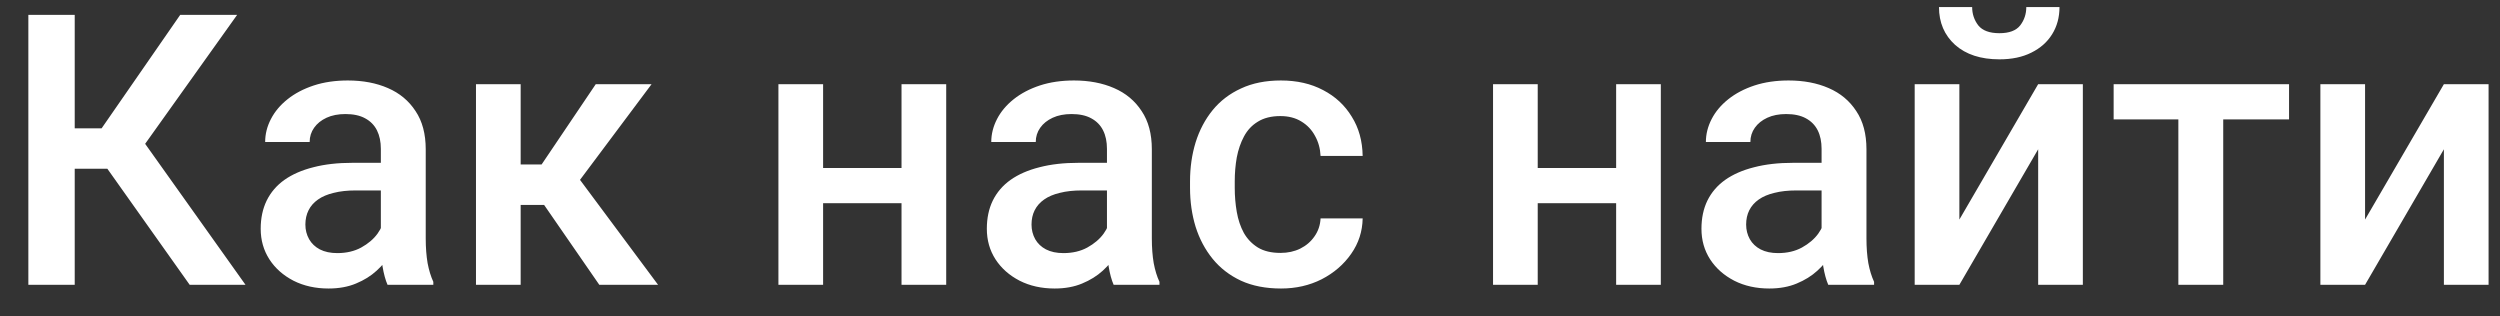 <svg width="79" height="10" viewBox="0 0 79 10" fill="none" xmlns="http://www.w3.org/2000/svg">
<rect x="0" y="0" width="79" height="10" fill="#333333" stroke="none"/>
<path d="M2.361 0.469V9H0.896V0.469H2.361ZM7.494 0.469L4.025 5.332H1.945L1.746 4.055H3.211L5.695 0.469H7.494ZM5.994 9L3.234 5.109L4.184 3.979L7.758 9H5.994ZM12.035 7.729V4.705C12.035 4.479 11.994 4.283 11.912 4.119C11.83 3.955 11.705 3.828 11.537 3.738C11.373 3.648 11.166 3.604 10.916 3.604C10.685 3.604 10.486 3.643 10.318 3.721C10.15 3.799 10.02 3.904 9.926 4.037C9.832 4.17 9.785 4.32 9.785 4.488H8.379C8.379 4.238 8.439 3.996 8.561 3.762C8.682 3.527 8.857 3.318 9.088 3.135C9.318 2.951 9.594 2.807 9.914 2.701C10.234 2.596 10.594 2.543 10.992 2.543C11.469 2.543 11.891 2.623 12.258 2.783C12.629 2.943 12.92 3.186 13.131 3.51C13.346 3.83 13.453 4.232 13.453 4.717V7.535C13.453 7.824 13.473 8.084 13.512 8.314C13.555 8.541 13.615 8.738 13.693 8.906V9H12.246C12.18 8.848 12.127 8.654 12.088 8.42C12.053 8.182 12.035 7.951 12.035 7.729ZM12.24 5.145L12.252 6.018H11.238C10.977 6.018 10.746 6.043 10.547 6.094C10.348 6.141 10.182 6.211 10.049 6.305C9.916 6.398 9.816 6.512 9.75 6.645C9.684 6.777 9.65 6.928 9.65 7.096C9.65 7.264 9.689 7.418 9.768 7.559C9.846 7.695 9.959 7.803 10.107 7.881C10.26 7.959 10.443 7.998 10.658 7.998C10.947 7.998 11.199 7.939 11.414 7.822C11.633 7.701 11.805 7.555 11.93 7.383C12.055 7.207 12.121 7.041 12.129 6.885L12.586 7.512C12.539 7.672 12.459 7.844 12.346 8.027C12.232 8.211 12.084 8.387 11.9 8.555C11.721 8.719 11.504 8.854 11.25 8.959C11 9.064 10.711 9.117 10.383 9.117C9.969 9.117 9.6 9.035 9.275 8.871C8.951 8.703 8.697 8.479 8.514 8.197C8.33 7.912 8.238 7.59 8.238 7.23C8.238 6.895 8.301 6.598 8.426 6.34C8.555 6.078 8.742 5.859 8.988 5.684C9.238 5.508 9.543 5.375 9.902 5.285C10.262 5.191 10.672 5.145 11.133 5.145H12.24ZM16.453 2.66V9H15.041V2.66H16.453ZM20.59 2.66L17.736 6.475H16.125L15.938 5.197H17.115L18.826 2.66H20.59ZM18.938 9L17.027 6.234L18.141 5.432L20.795 9H18.938ZM28.881 5.309V6.422H25.6V5.309H28.881ZM26.01 2.66V9H24.598V2.66H26.01ZM29.9 2.66V9H28.488V2.66H29.9ZM34.98 7.729V4.705C34.98 4.479 34.94 4.283 34.857 4.119C34.775 3.955 34.65 3.828 34.482 3.738C34.318 3.648 34.111 3.604 33.861 3.604C33.631 3.604 33.432 3.643 33.264 3.721C33.096 3.799 32.965 3.904 32.871 4.037C32.777 4.17 32.73 4.32 32.73 4.488H31.324C31.324 4.238 31.385 3.996 31.506 3.762C31.627 3.527 31.803 3.318 32.033 3.135C32.264 2.951 32.539 2.807 32.859 2.701C33.18 2.596 33.539 2.543 33.938 2.543C34.414 2.543 34.836 2.623 35.203 2.783C35.574 2.943 35.865 3.186 36.076 3.51C36.291 3.83 36.398 4.232 36.398 4.717V7.535C36.398 7.824 36.418 8.084 36.457 8.314C36.5 8.541 36.56 8.738 36.639 8.906V9H35.191C35.125 8.848 35.072 8.654 35.033 8.42C34.998 8.182 34.98 7.951 34.98 7.729ZM35.185 5.145L35.197 6.018H34.184C33.922 6.018 33.691 6.043 33.492 6.094C33.293 6.141 33.127 6.211 32.994 6.305C32.861 6.398 32.762 6.512 32.695 6.645C32.629 6.777 32.596 6.928 32.596 7.096C32.596 7.264 32.635 7.418 32.713 7.559C32.791 7.695 32.904 7.803 33.053 7.881C33.205 7.959 33.389 7.998 33.603 7.998C33.893 7.998 34.145 7.939 34.359 7.822C34.578 7.701 34.75 7.555 34.875 7.383C35 7.207 35.066 7.041 35.074 6.885L35.531 7.512C35.484 7.672 35.404 7.844 35.291 8.027C35.178 8.211 35.029 8.387 34.846 8.555C34.666 8.719 34.449 8.854 34.195 8.959C33.945 9.064 33.656 9.117 33.328 9.117C32.914 9.117 32.545 9.035 32.221 8.871C31.896 8.703 31.643 8.479 31.459 8.197C31.275 7.912 31.184 7.59 31.184 7.23C31.184 6.895 31.246 6.598 31.371 6.34C31.5 6.078 31.688 5.859 31.934 5.684C32.184 5.508 32.488 5.375 32.848 5.285C33.207 5.191 33.617 5.145 34.078 5.145H35.185ZM40.465 7.992C40.695 7.992 40.902 7.947 41.086 7.857C41.273 7.764 41.424 7.635 41.537 7.471C41.654 7.307 41.719 7.117 41.73 6.902H43.06C43.053 7.312 42.932 7.686 42.697 8.021C42.463 8.357 42.152 8.625 41.766 8.824C41.379 9.02 40.951 9.117 40.482 9.117C39.998 9.117 39.576 9.035 39.217 8.871C38.857 8.703 38.559 8.473 38.32 8.18C38.082 7.887 37.902 7.549 37.781 7.166C37.664 6.783 37.605 6.373 37.605 5.936V5.73C37.605 5.293 37.664 4.883 37.781 4.5C37.902 4.113 38.082 3.773 38.32 3.48C38.559 3.188 38.857 2.959 39.217 2.795C39.576 2.627 39.996 2.543 40.477 2.543C40.984 2.543 41.43 2.645 41.812 2.848C42.195 3.047 42.496 3.326 42.715 3.686C42.938 4.041 43.053 4.455 43.06 4.928H41.73C41.719 4.693 41.66 4.482 41.555 4.295C41.453 4.104 41.309 3.951 41.121 3.838C40.938 3.725 40.717 3.668 40.459 3.668C40.174 3.668 39.938 3.727 39.75 3.844C39.562 3.957 39.416 4.113 39.31 4.312C39.205 4.508 39.129 4.729 39.082 4.975C39.039 5.217 39.018 5.469 39.018 5.73V5.936C39.018 6.197 39.039 6.451 39.082 6.697C39.125 6.943 39.199 7.164 39.305 7.359C39.414 7.551 39.562 7.705 39.75 7.822C39.938 7.936 40.176 7.992 40.465 7.992ZM51.463 5.309V6.422H48.182V5.309H51.463ZM48.592 2.66V9H47.18V2.66H48.592ZM52.482 2.66V9H51.07V2.66H52.482ZM57.562 7.729V4.705C57.562 4.479 57.522 4.283 57.44 4.119C57.357 3.955 57.232 3.828 57.065 3.738C56.9 3.648 56.693 3.604 56.443 3.604C56.213 3.604 56.014 3.643 55.846 3.721C55.678 3.799 55.547 3.904 55.453 4.037C55.359 4.17 55.312 4.32 55.312 4.488H53.906C53.906 4.238 53.967 3.996 54.088 3.762C54.209 3.527 54.385 3.318 54.615 3.135C54.846 2.951 55.121 2.807 55.441 2.701C55.762 2.596 56.121 2.543 56.52 2.543C56.996 2.543 57.418 2.623 57.785 2.783C58.156 2.943 58.447 3.186 58.658 3.51C58.873 3.83 58.98 4.232 58.98 4.717V7.535C58.98 7.824 59 8.084 59.039 8.314C59.082 8.541 59.143 8.738 59.221 8.906V9H57.773C57.707 8.848 57.654 8.654 57.615 8.42C57.58 8.182 57.562 7.951 57.562 7.729ZM57.768 5.145L57.779 6.018H56.766C56.504 6.018 56.273 6.043 56.074 6.094C55.875 6.141 55.709 6.211 55.576 6.305C55.443 6.398 55.344 6.512 55.277 6.645C55.211 6.777 55.178 6.928 55.178 7.096C55.178 7.264 55.217 7.418 55.295 7.559C55.373 7.695 55.486 7.803 55.635 7.881C55.787 7.959 55.971 7.998 56.185 7.998C56.475 7.998 56.727 7.939 56.941 7.822C57.16 7.701 57.332 7.555 57.457 7.383C57.582 7.207 57.648 7.041 57.656 6.885L58.113 7.512C58.066 7.672 57.986 7.844 57.873 8.027C57.76 8.211 57.611 8.387 57.428 8.555C57.248 8.719 57.031 8.854 56.777 8.959C56.527 9.064 56.238 9.117 55.91 9.117C55.496 9.117 55.127 9.035 54.803 8.871C54.478 8.703 54.225 8.479 54.041 8.197C53.857 7.912 53.766 7.59 53.766 7.23C53.766 6.895 53.828 6.598 53.953 6.34C54.082 6.078 54.27 5.859 54.516 5.684C54.766 5.508 55.07 5.375 55.43 5.285C55.789 5.191 56.199 5.145 56.66 5.145H57.768ZM61.916 6.938L64.406 2.66H65.818V9H64.406V4.717L61.916 9H60.504V2.66H61.916V6.938ZM64.031 0.223H65.08C65.08 0.547 65.002 0.834 64.846 1.084C64.693 1.33 64.475 1.523 64.189 1.664C63.908 1.805 63.572 1.875 63.182 1.875C62.592 1.875 62.125 1.723 61.781 1.418C61.441 1.109 61.272 0.711 61.272 0.223H62.32C62.32 0.441 62.385 0.635 62.514 0.803C62.647 0.967 62.869 1.049 63.182 1.049C63.49 1.049 63.709 0.967 63.838 0.803C63.967 0.635 64.031 0.441 64.031 0.223ZM70.254 2.66V9H68.836V2.66H70.254ZM72.334 2.66V3.773H66.791V2.66H72.334ZM74.736 6.938L77.227 2.66H78.639V9H77.227V4.717L74.736 9H73.324V2.66H74.736V6.938Z" fill="white"/>
</svg>
